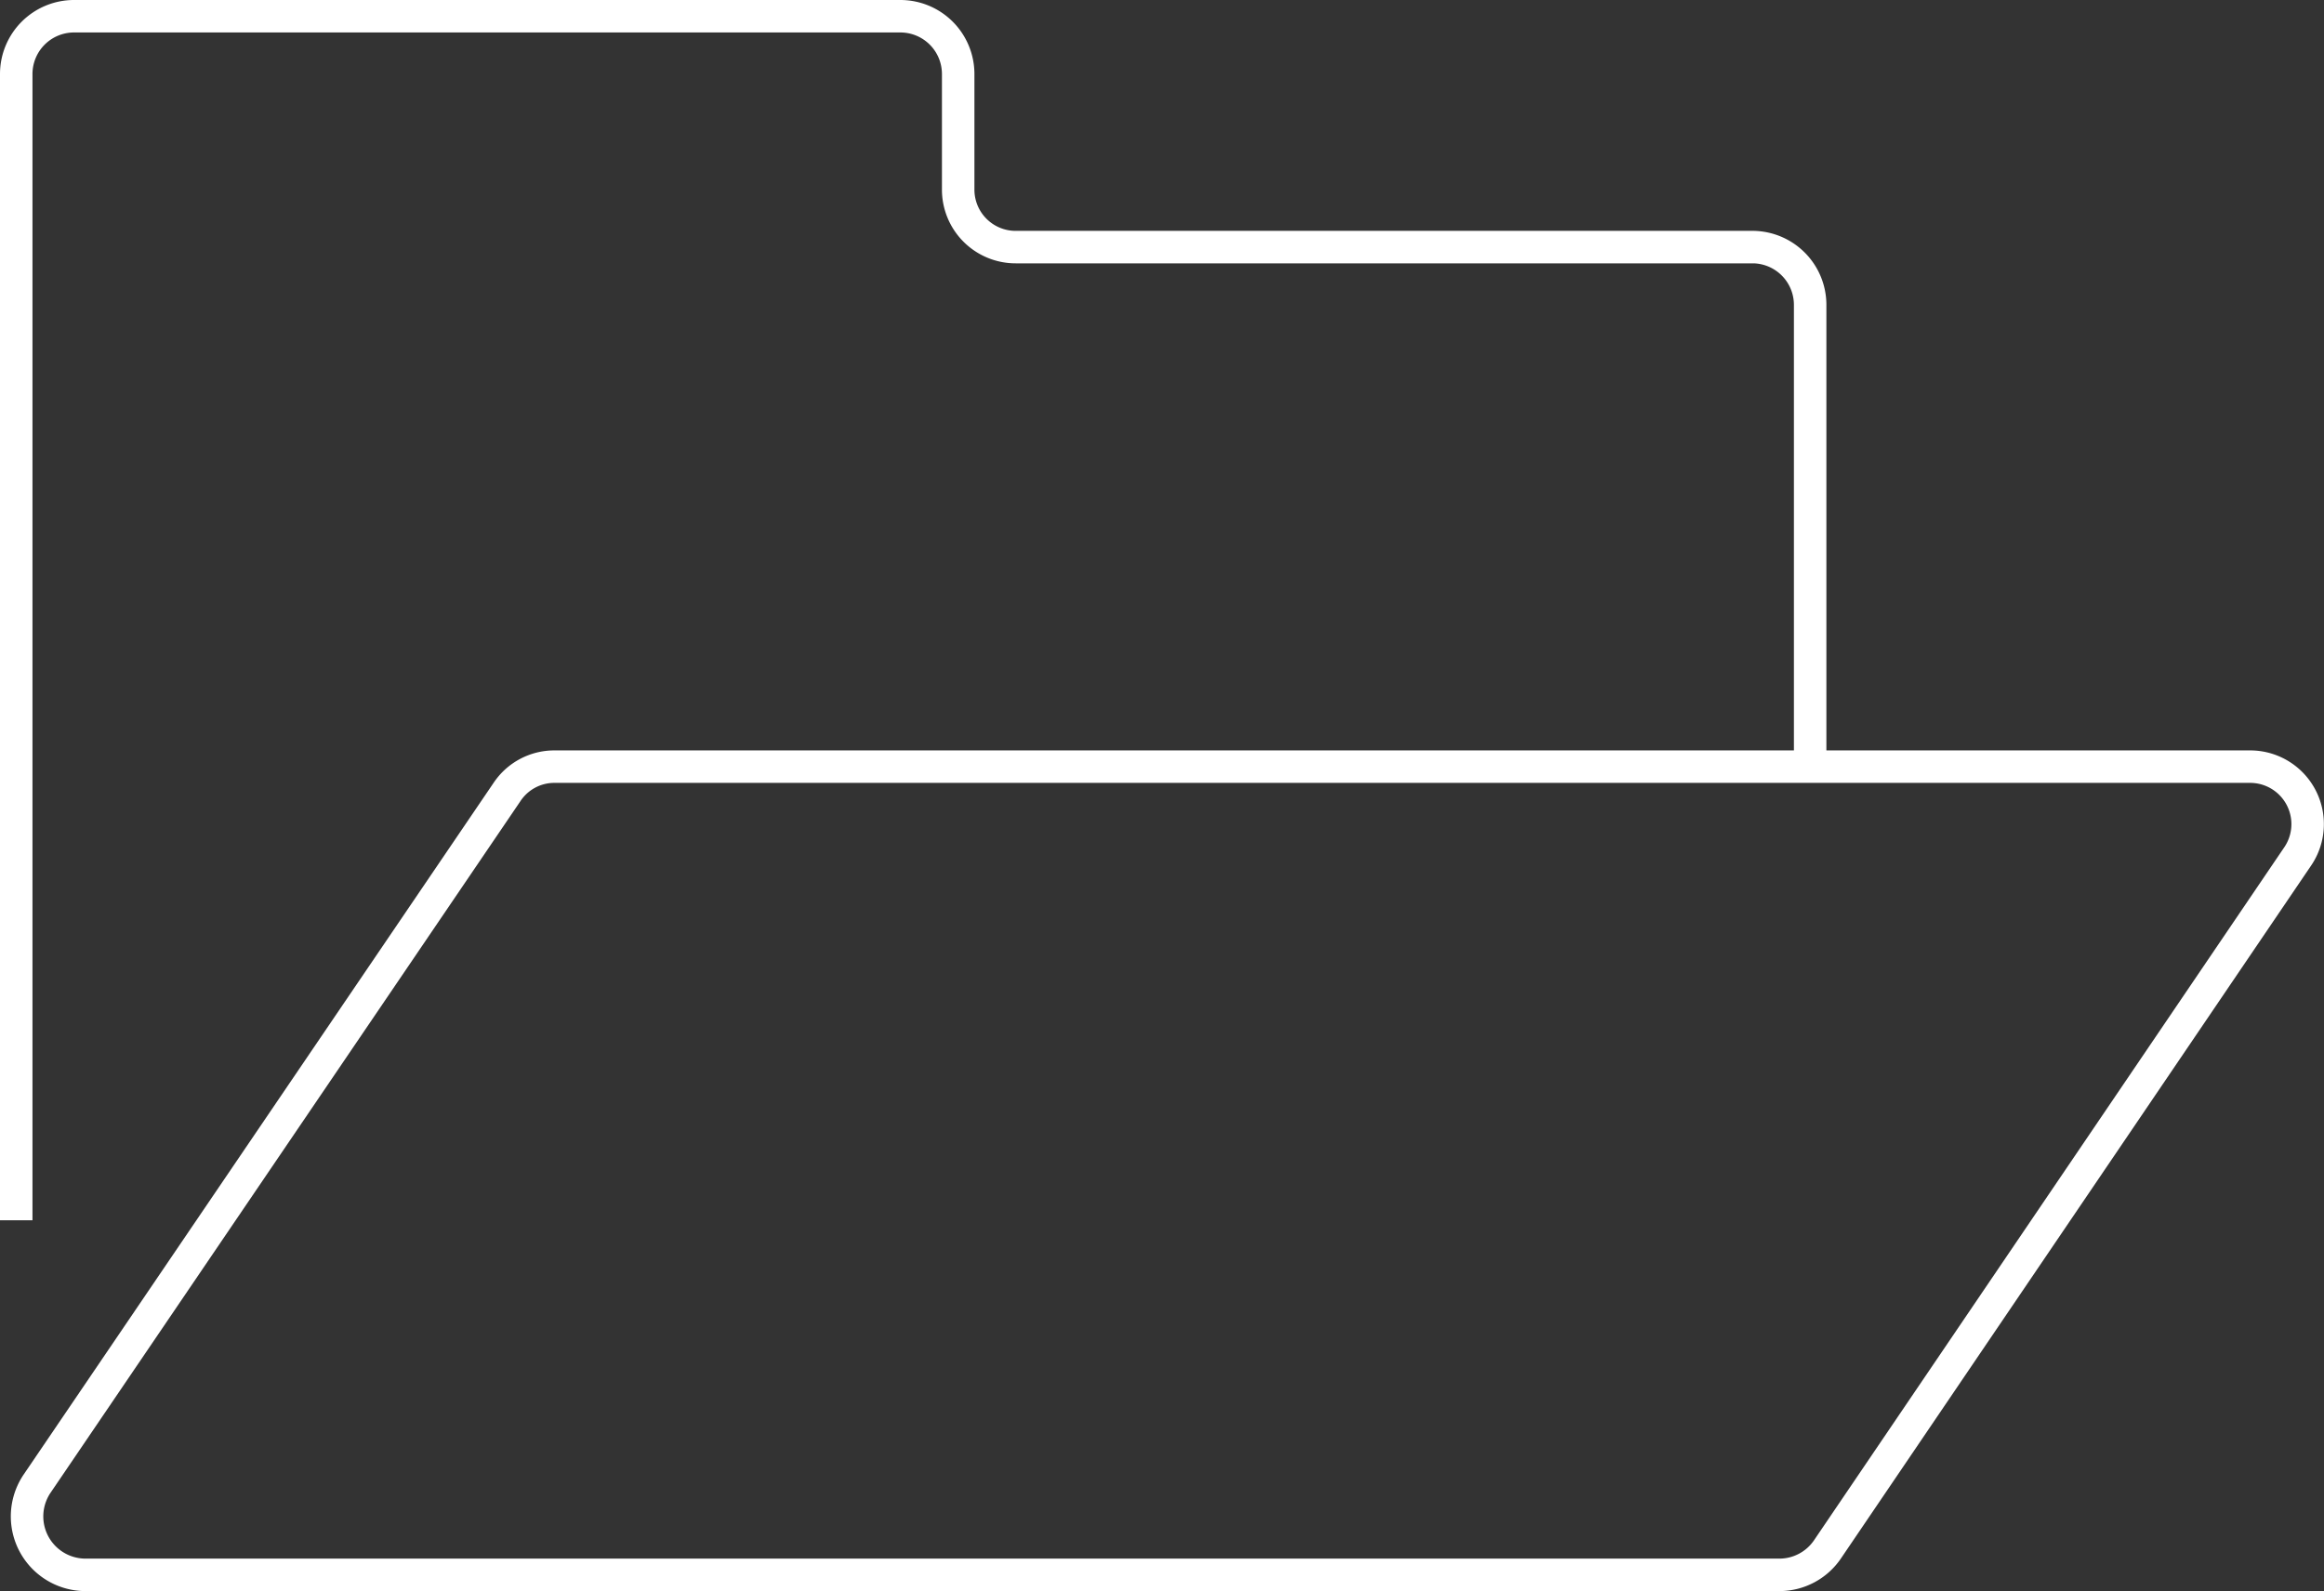 <svg xmlns="http://www.w3.org/2000/svg" viewBox="0 0 71.55 49"><rect x="0" y="0" width="71.55" height="49" fill="#333333" stroke="none"/><defs><style>.a{fill:none;stroke:#fff;stroke-miterlimit:10;}</style></defs><path class="a" d="M54.78,48.5H2.63a1.8,1.8,0,0,1-1.48-2.82L15.61,24.39a1.75,1.75,0,0,1,1.46-.78H69.28a1.77,1.77,0,0,1,1.45,2.78L56.26,47.72A1.79,1.79,0,0,1,54.78,48.5Z"/><path class="a" d="M55.73,23.61V9.39A1.78,1.78,0,0,0,54,7.61H31.27A1.77,1.77,0,0,1,29.5,5.83V2.28A1.78,1.78,0,0,0,27.73.5H2.27A1.78,1.78,0,0,0,.5,2.28v35.3"/></svg>